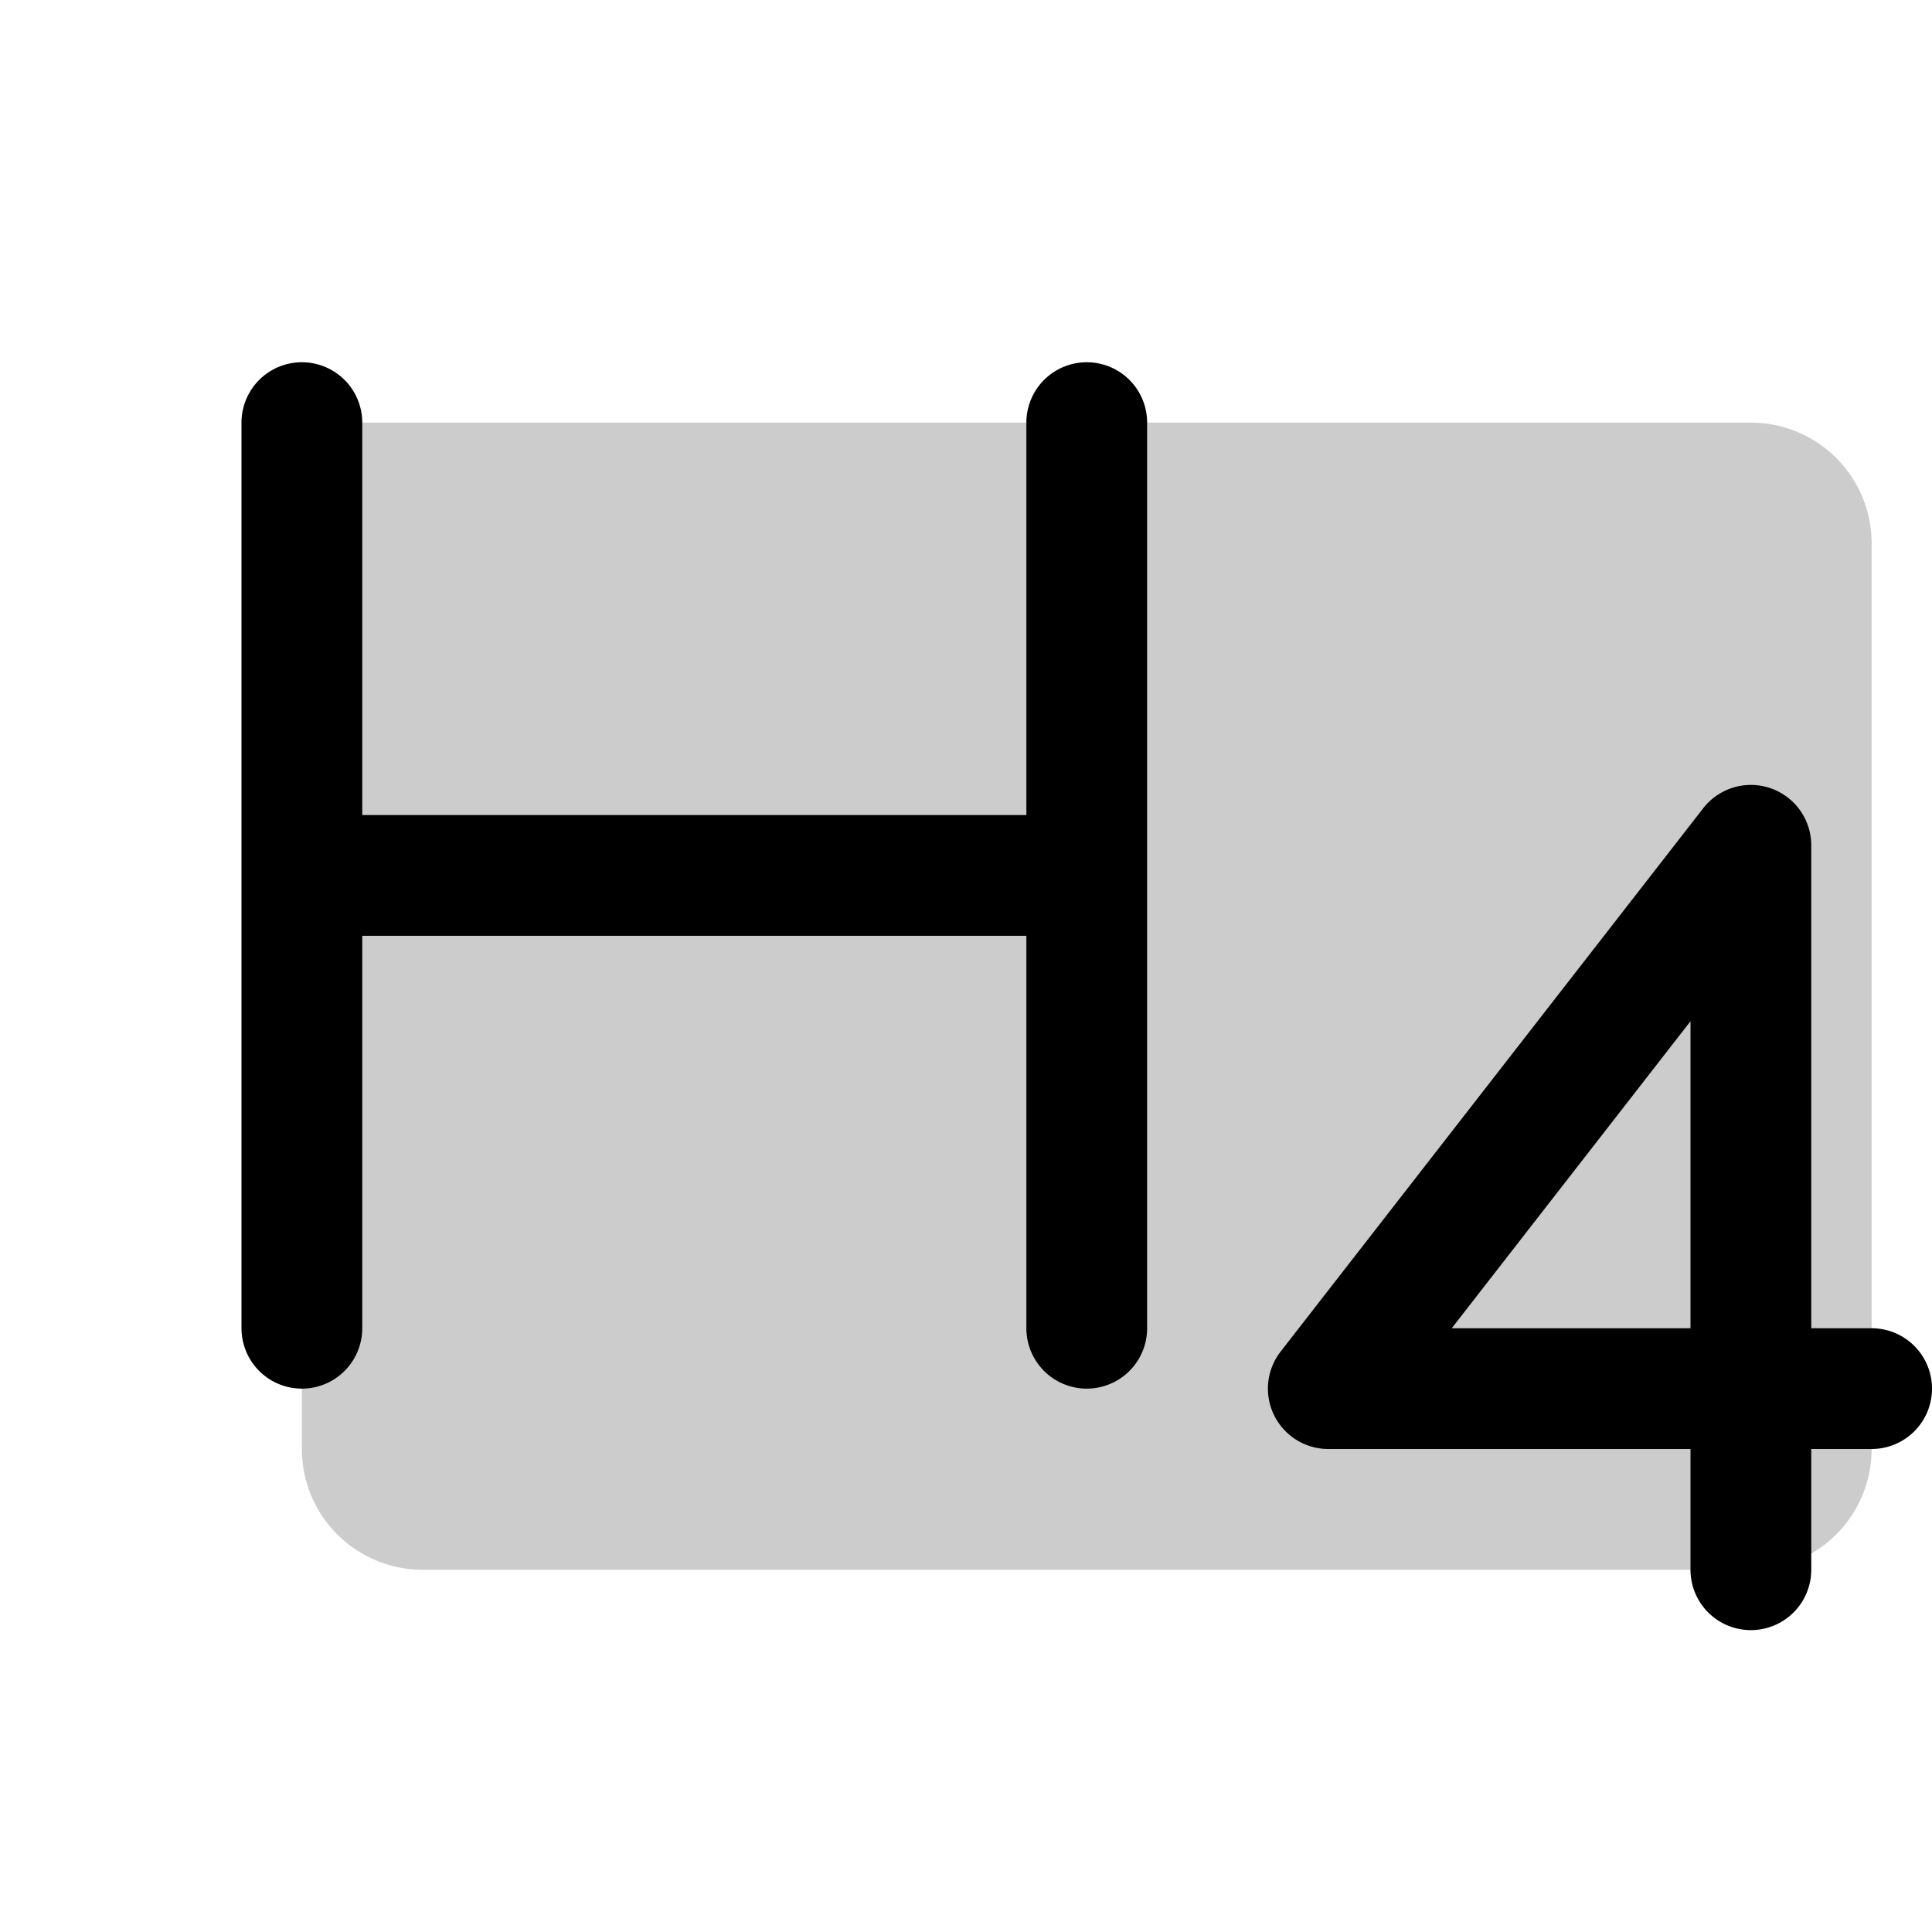 <svg xmlns="http://www.w3.org/2000/svg" xmlns:xlink="http://www.w3.org/1999/xlink" width="256" height="256" viewBox="0 0 256 256"><g fill="currentColor"><path d="M248 72v120a16 16 0 0 1-16 16H56a16 16 0 0 1-16-16V56h192a16 16 0 0 1 16 16" opacity=".2"/><path d="M152 56v120a8 8 0 0 1-16 0v-52H48v52a8 8 0 0 1-16 0V56a8 8 0 0 1 16 0v52h88V56a8 8 0 0 1 16 0m104 128a8 8 0 0 1-8 8h-8v16a8 8 0 0 1-16 0v-16h-48a8 8 0 0 1-6.31-12.91l56-72A8 8 0 0 1 240 112v64h8a8 8 0 0 1 8 8m-32-48.68L192.36 176H224Z"/></g></svg>